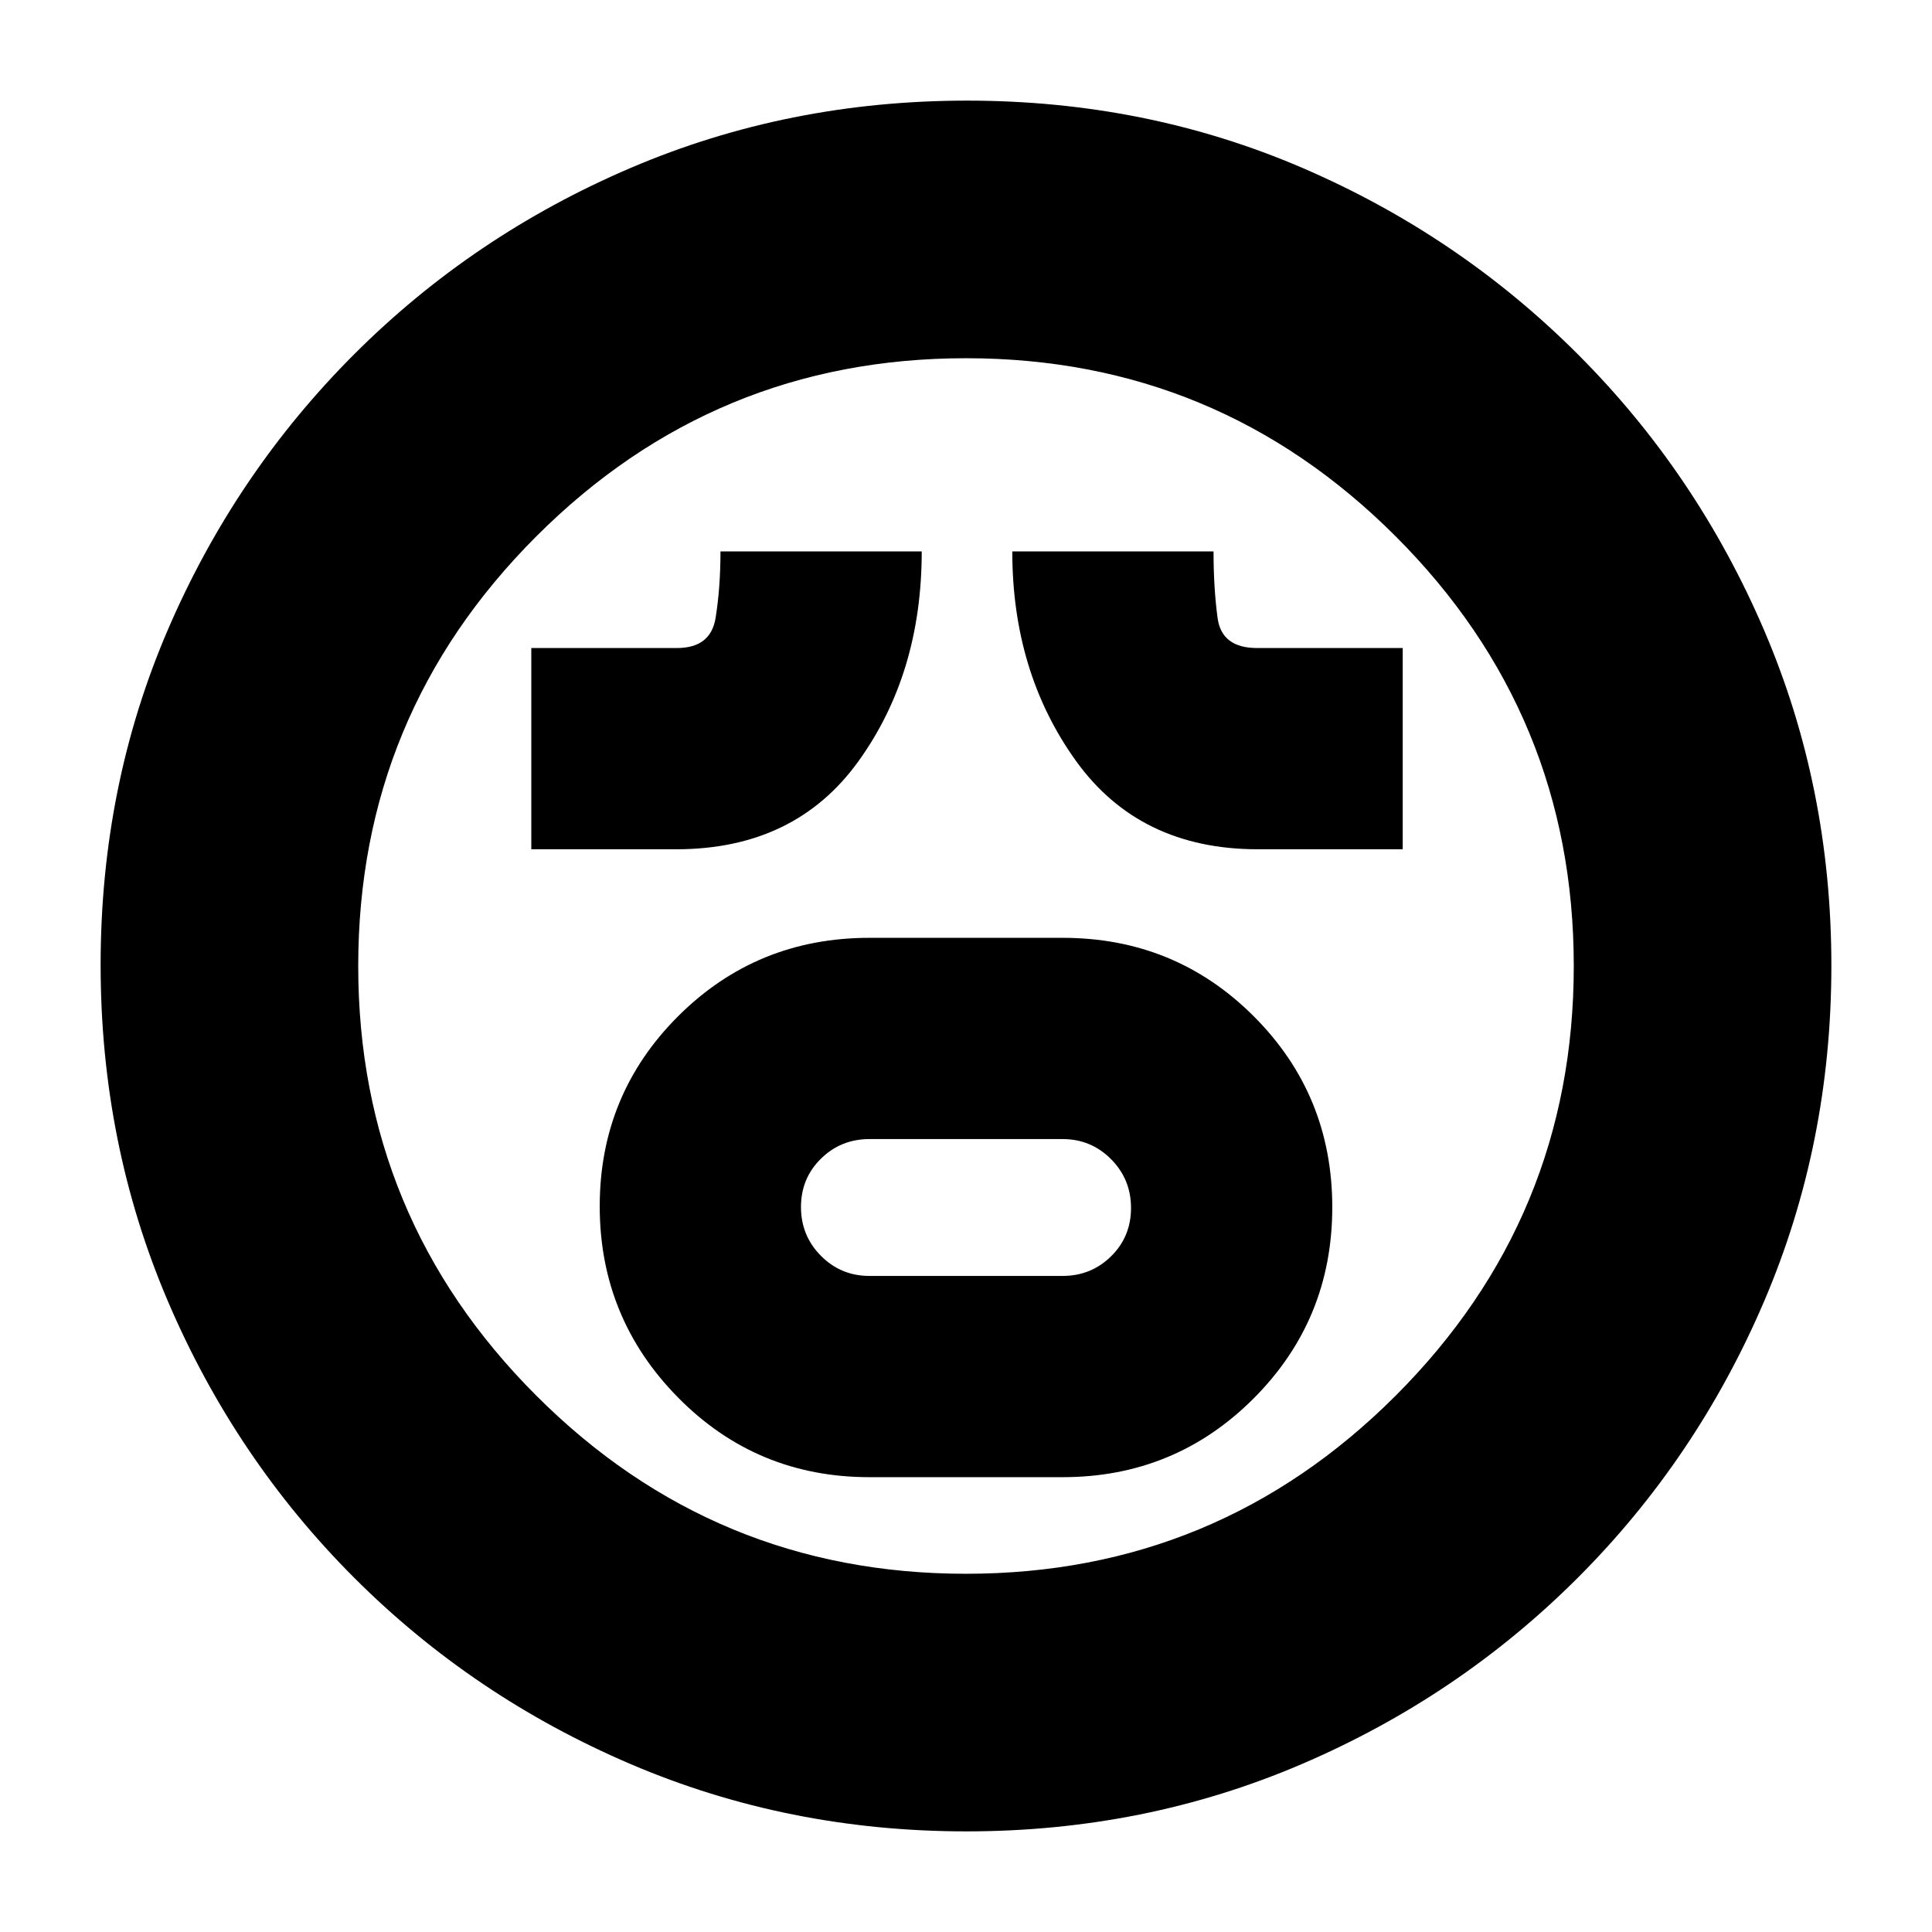 <svg xmlns="http://www.w3.org/2000/svg" height="20" viewBox="0 -960 960 960" width="20"><path d="M432-226h96q55.83 0 94.92-39.12 39.08-39.12 39.08-95T623-455q-39-39-95-39h-96q-56 0-95 38.91t-39 94.5q0 55.59 39 95.09t95 39.5Zm0-100q-14.17 0-24.08-9.99-9.92-9.98-9.92-24.25 0-14.26 9.92-24.01Q417.83-394 432-394h96q14.17 0 24.08 9.99 9.92 9.98 9.92 24.25 0 14.26-9.92 24.01Q542.17-326 528-326h-96ZM264-538h72q59 0 90.5-43.67Q458-625.33 458-686H358q0 18-2.42 33-2.41 15-19.2 15H264v100Zm361 0h72v-100h-72.38Q607-638 605-653t-2-33H503q0 60 31.58 104 31.59 44 90.42 44ZM480.19-50q-88.68 0-166.87-33.45-78.19-33.44-137.31-92.56-59.12-59.12-92.56-137.35Q50-391.59 50-480.54t33.45-166.64q33.44-77.69 92.56-136.81 59.12-59.12 137.35-92.57Q391.59-910 480.54-910t166.64 33.44q77.69 33.45 136.81 92.57 59.12 59.12 92.57 137.12 33.44 78 33.44 166.68t-33.44 166.87q-33.45 78.19-92.57 137.31-59.12 59.12-137.12 92.56Q568.87-50 480.19-50ZM480-480Zm0 302q125 0 213.5-88.5T782-480q0-125-88.5-213.5T480-782q-125 0-213.5 88.5T178-480q0 125 88.5 213.5T480-178Z"/></svg>